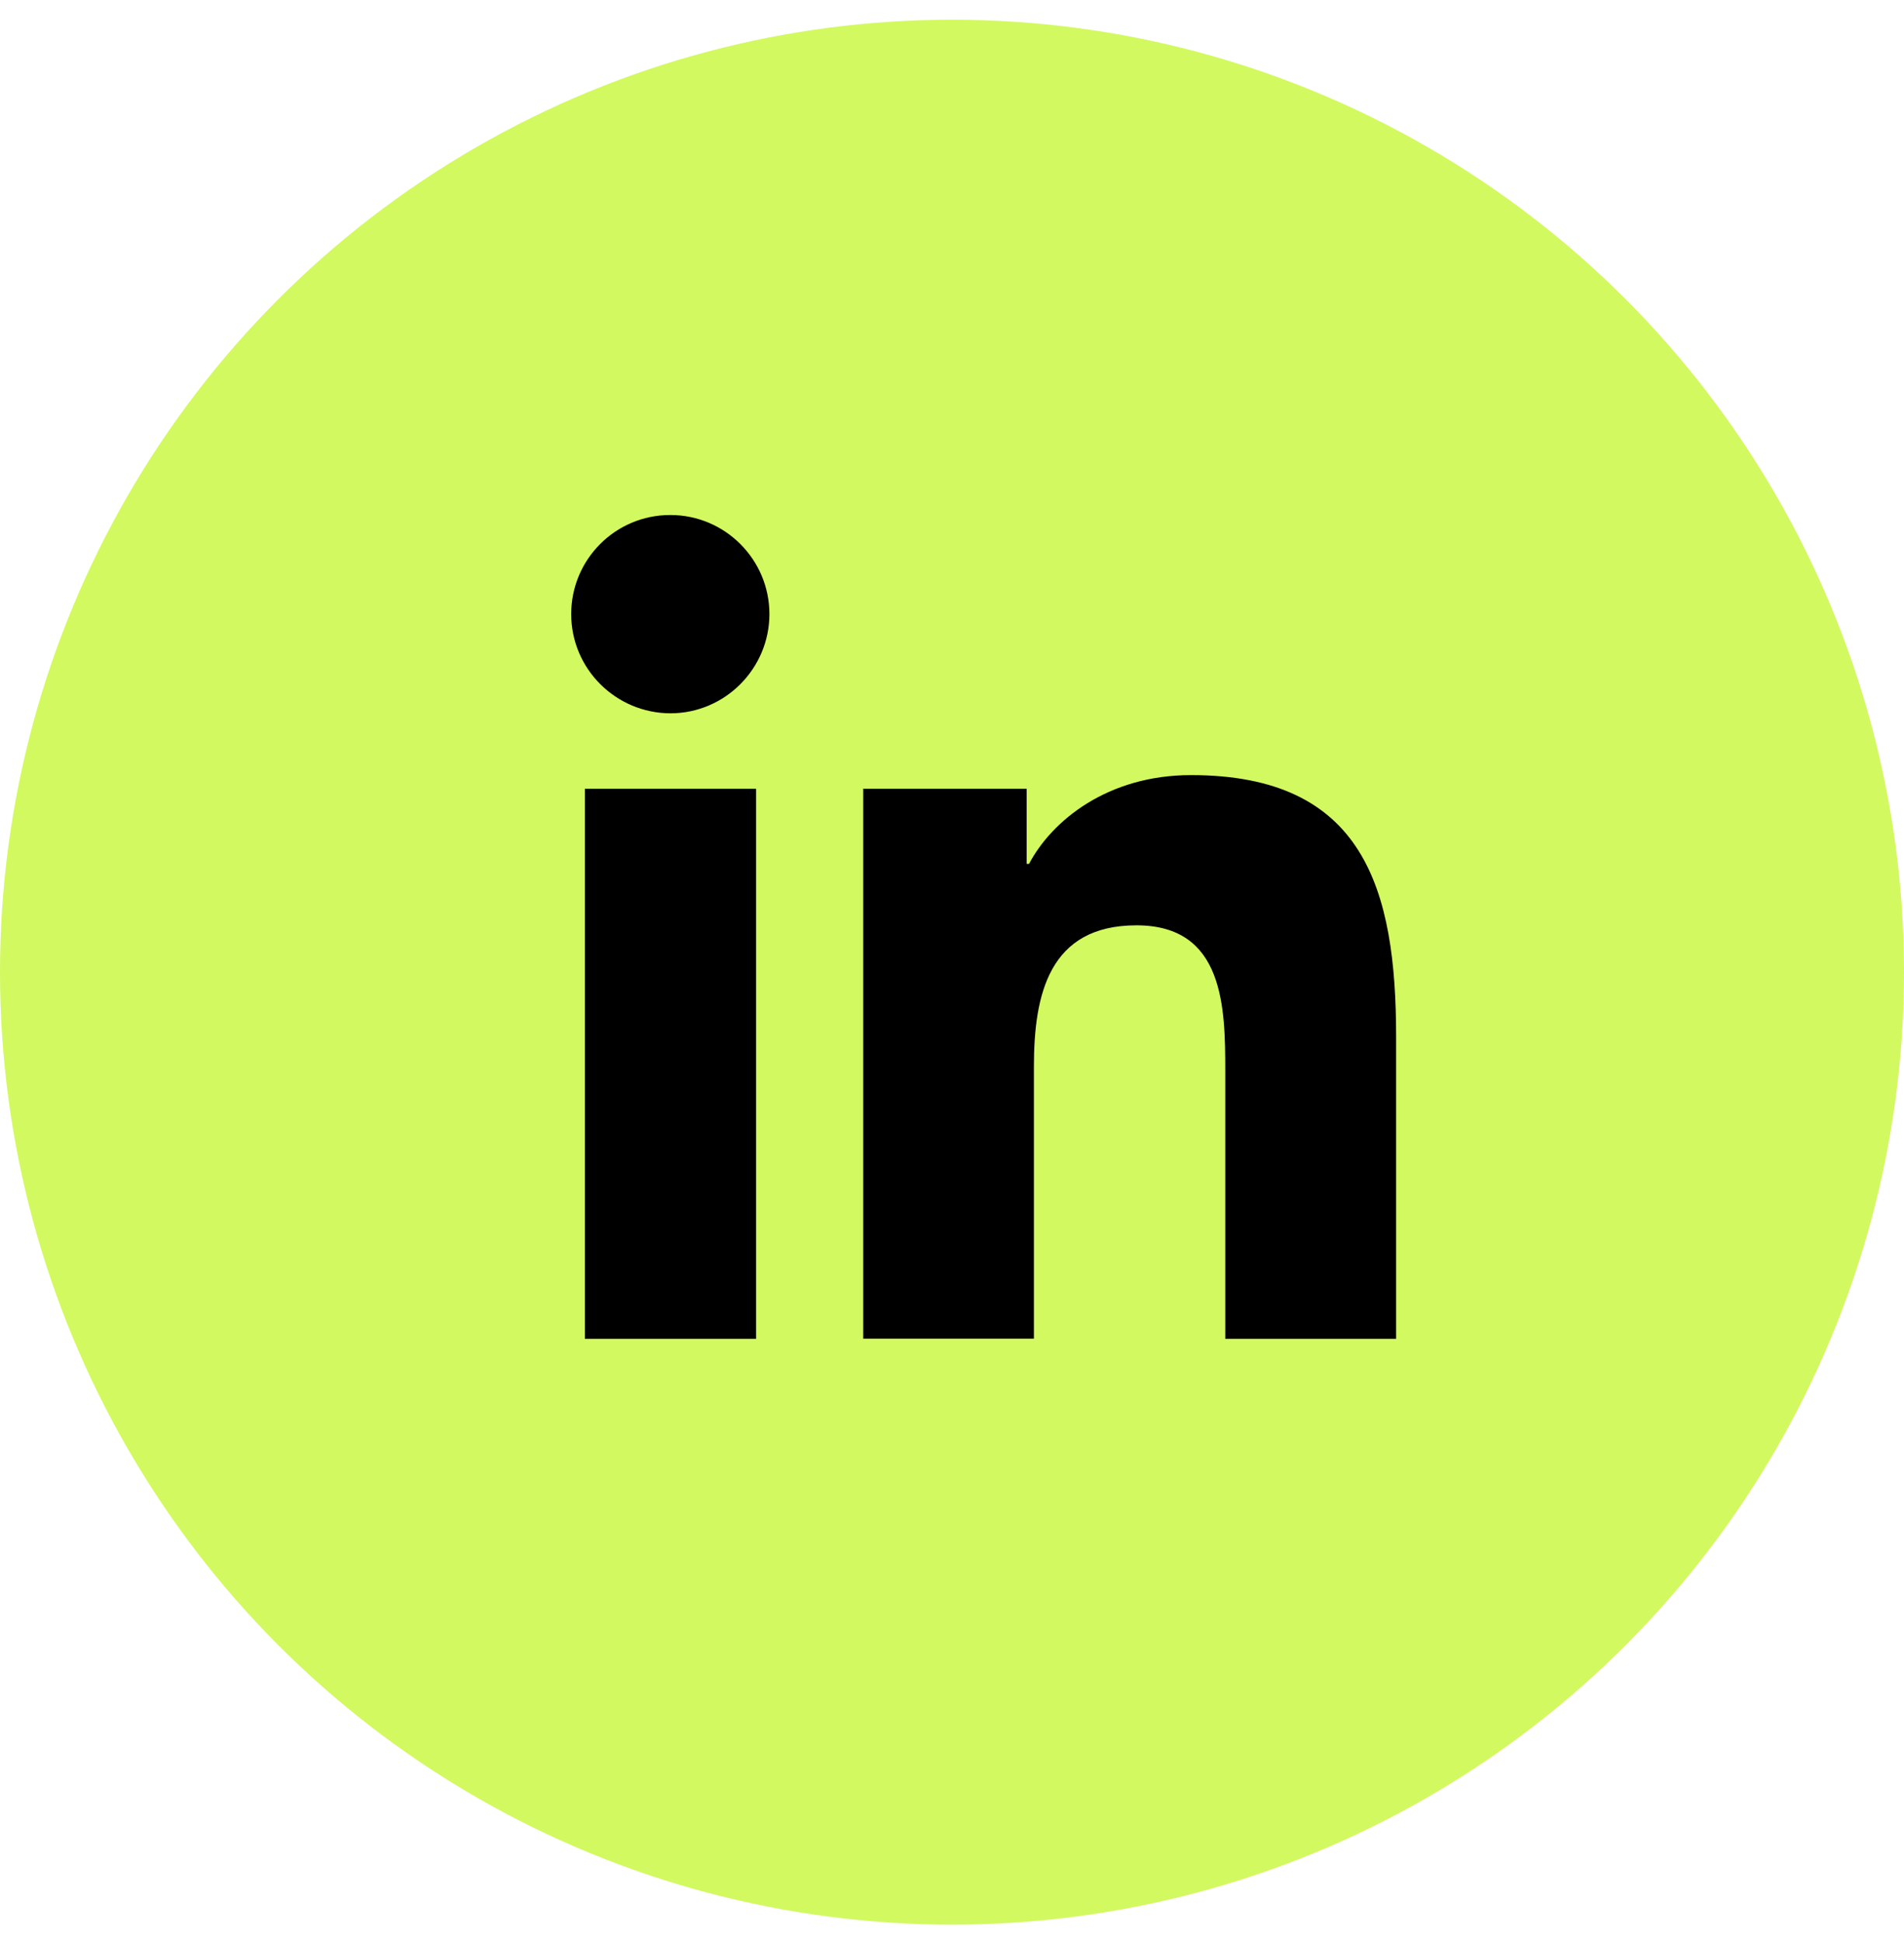 <svg width="50" height="51" viewBox="0 0 50 51" fill="none" xmlns="http://www.w3.org/2000/svg">
<circle cx="25" cy="25.518" r="25" fill="#D2F960"/>
<path d="M15.359 20.704H19.855V35.143H15.359V20.704ZM17.605 13.518C19.038 13.518 20.205 14.685 20.205 16.118C20.205 17.55 19.038 18.723 17.605 18.723C16.168 18.718 15 17.555 15 16.118C15 14.681 16.163 13.518 17.6 13.518M22.659 20.704H26.961V22.675H27.023C27.623 21.541 29.084 20.345 31.278 20.345C35.821 20.345 36.663 23.337 36.663 27.224V35.143H32.176V28.117C32.176 26.443 32.148 24.288 29.845 24.288C27.543 24.288 27.151 26.113 27.151 27.994V35.138H22.669V20.699H22.664L22.659 20.704Z" fill="black"/>
</svg>
